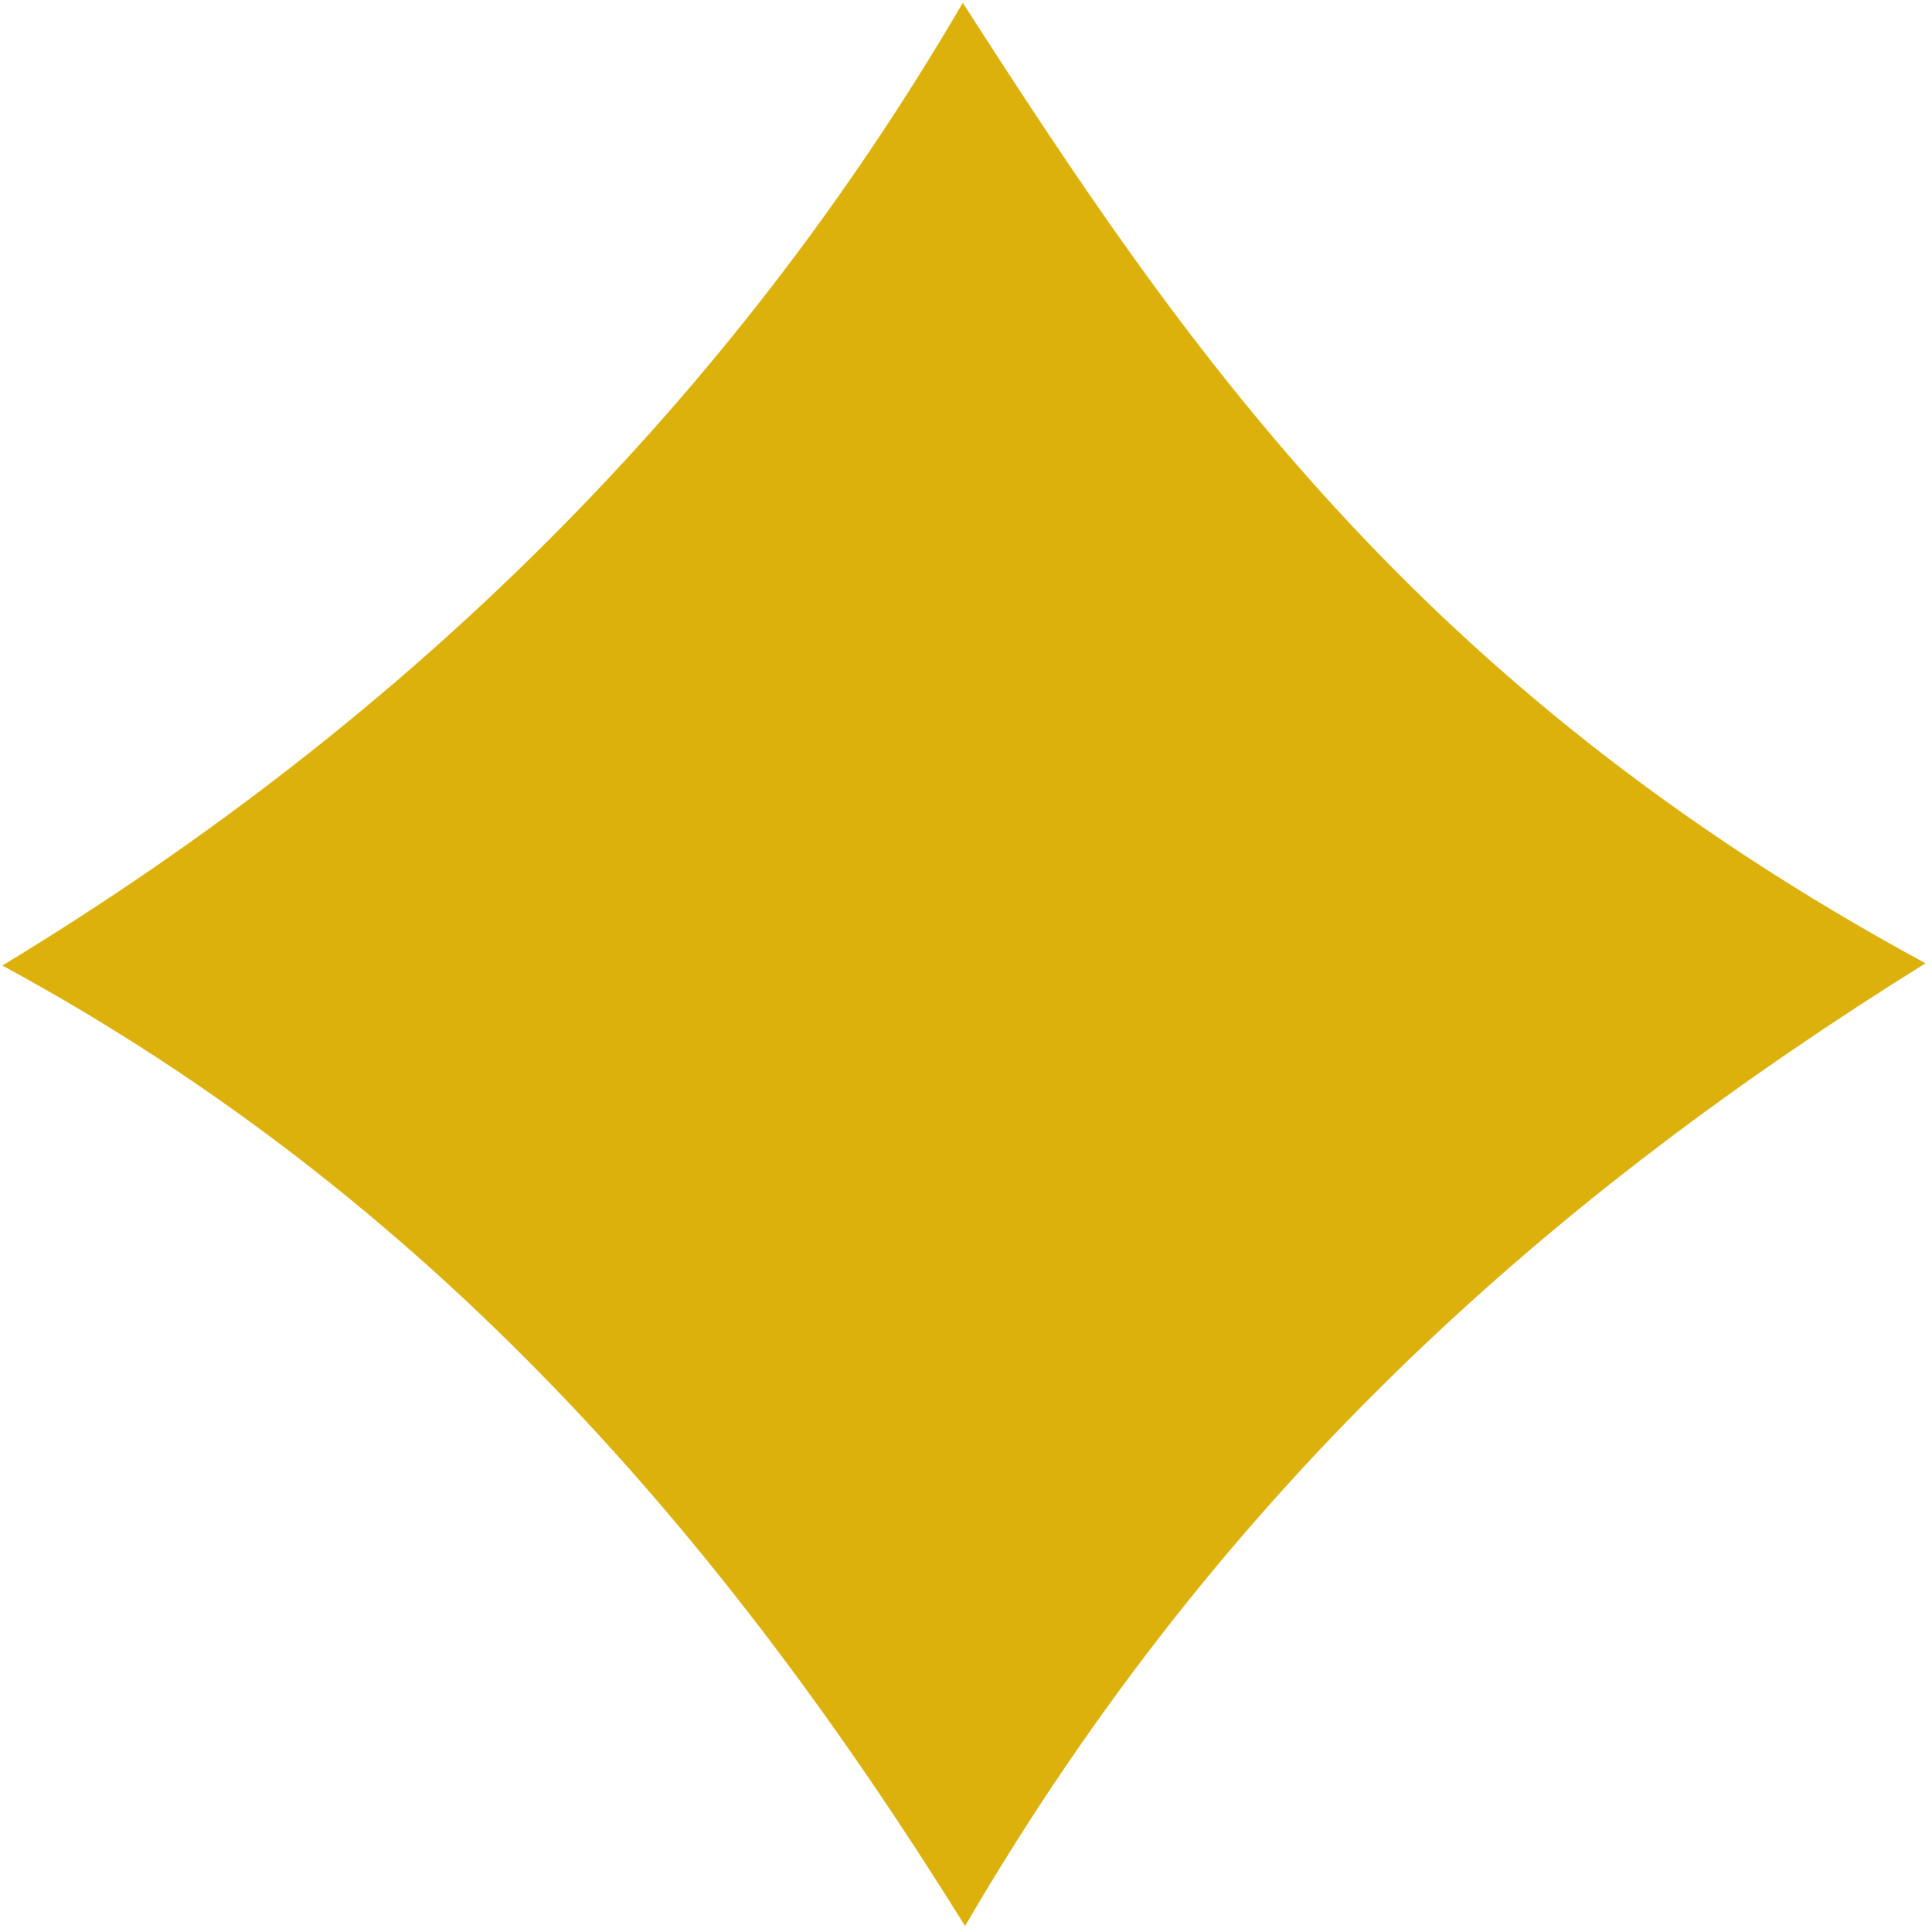 <?xml version="1.0" encoding="UTF-8" standalone="no"?>
<!-- Created with Inkscape (http://www.inkscape.org/) -->

<svg
   xmlns:dc="http://purl.org/dc/elements/1.1/"
   xmlns:cc="http://creativecommons.org/ns#"
   xmlns:rdf="http://www.w3.org/1999/02/22-rdf-syntax-ns#"
   xmlns:svg="http://www.w3.org/2000/svg"
   xmlns="http://www.w3.org/2000/svg"
   xmlns:sodipodi="http://sodipodi.sourceforge.net/DTD/sodipodi-0.dtd"
   xmlns:inkscape="http://www.inkscape.org/namespaces/inkscape"
   width="50mm"
   height="50mm"
   viewBox="0 0 50 50"
   version="1.1"
   id="svg879"
   inkscape:version="0.92.5 (2060ec1f9f, 2020-04-08)"
   sodipodi:docname="diamond.svg">
  <defs
     id="defs873" />
  <sodipodi:namedview
     id="base"
     pagecolor="#ffffff"
     bordercolor="#666666"
     borderopacity="1.0"
     inkscape:pageopacity="0.0"
     inkscape:pageshadow="2"
     inkscape:zoom="2.8"
     inkscape:cx="263.3105"
     inkscape:cy="-4.8499937"
     inkscape:document-units="mm"
     inkscape:current-layer="layer1"
     showgrid="false"
     inkscape:window-width="2560"
     inkscape:window-height="1375"
     inkscape:window-x="0"
     inkscape:window-y="0"
     inkscape:window-maximized="1" />
  <g
     inkscape:label="Layer 1"
     inkscape:groupmode="layer"
     id="layer1">
    <path
       sodipodi:nodetypes="ccccc"
       inkscape:connector-curvature="0"
       id="path974"
       d="M 24.917,0.073 C 30.624,8.949 36.609,17.761 49.832,24.93 40.384,30.811 31.705,38.296 24.976,49.845 18.777,39.87 11.185,31.013 0.061,24.988 10.701,18.538 18.986,10.233 24.917,0.073 Z"
       style="fill:#ddb10b;fill-opacity:1;stroke:none;stroke-width:1;stroke-miterlimit:4;stroke-dasharray:none;stroke-opacity:1" />
  </g>
</svg>

